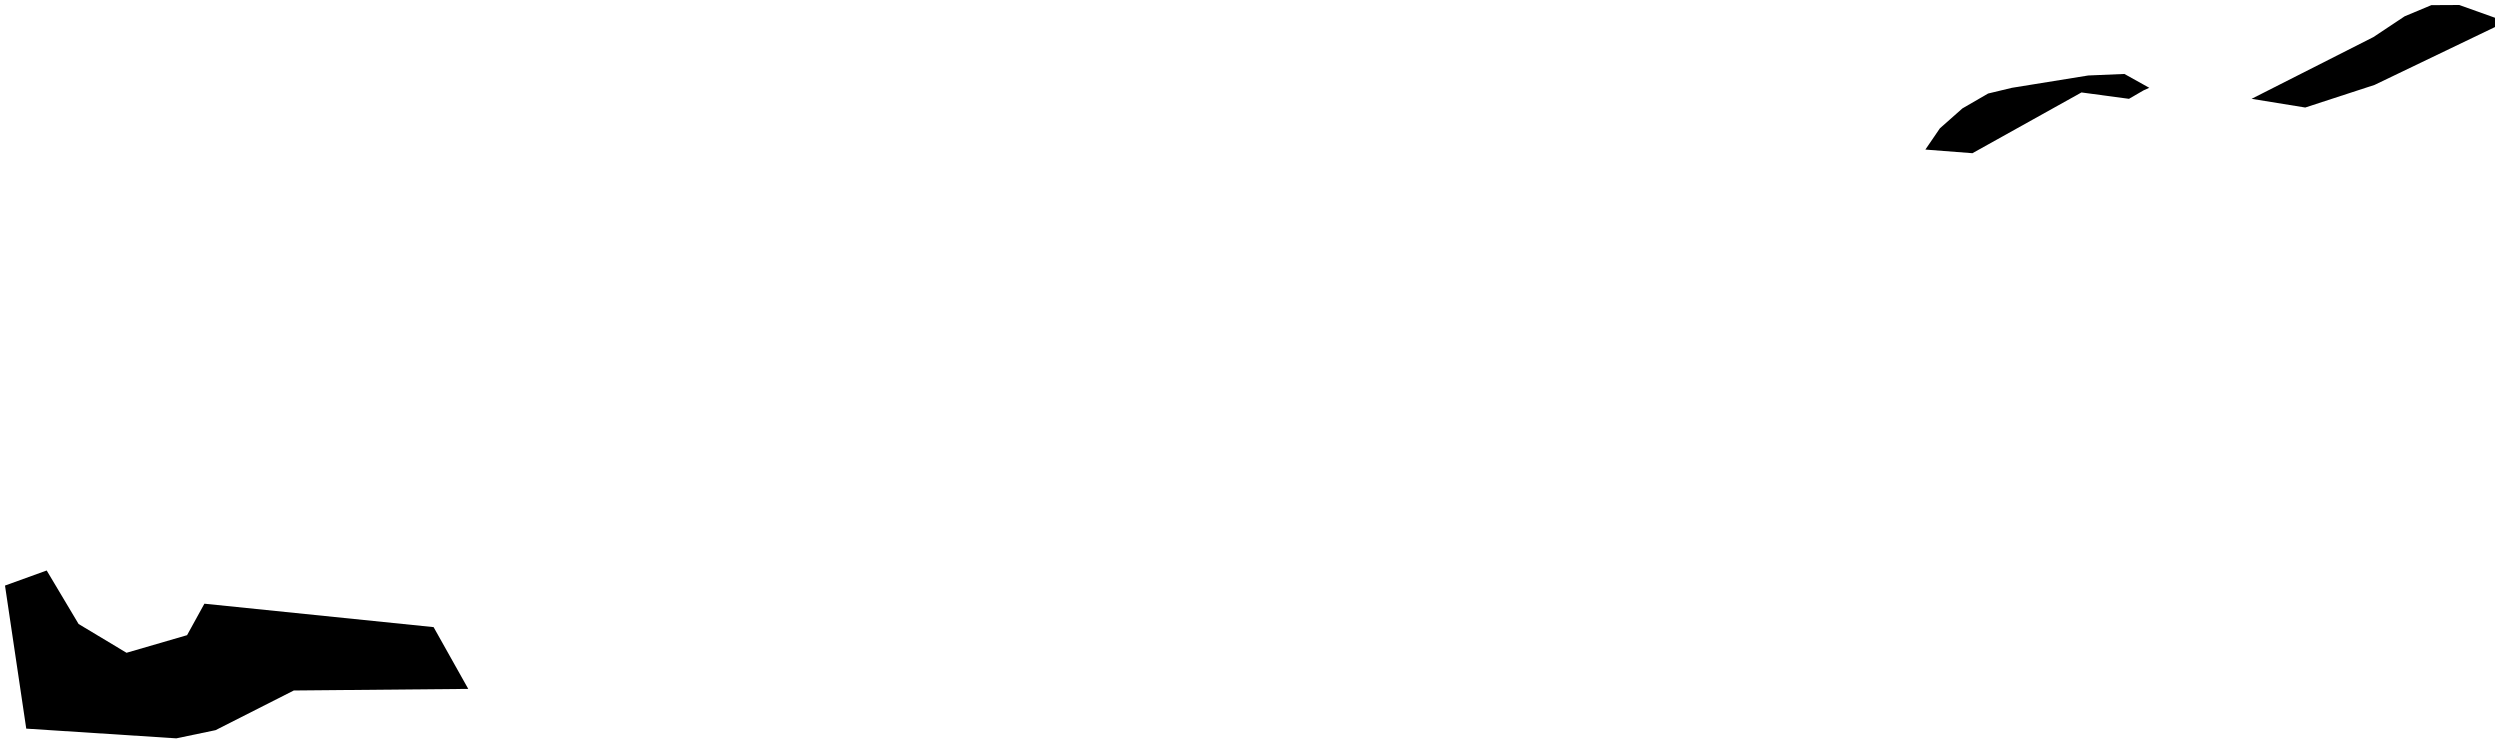 <?xml version="1.0"?>
<svg xmlns="http://www.w3.org/2000/svg" version="1.2" baseProfile="tiny" width="500" height="149" viewBox="0 0 500 149" stroke-linecap="round" stroke-linejoin="round">
<g id="ne_50m_admin_0_countries-Cayman Islands">
<path d="M 15.719 124.8 25.305 130.557 37.414 127.034 40.879 120.74 86.719 125.424 93.651 137.779 58.76 138.098 43.113 146.031 35.267 147.669 5.249 145.726 1 117.114 9.338 114.098 15.719 124.8 Z M 428.696 18.083 425.796 19.765 416.297 18.489 394.487 30.641 385.075 29.916 387.976 25.667 392.486 21.679 397.619 18.706 402.39 17.561 417.646 15.096 424.882 14.791 429.856 17.561 428.696 18.083 Z M 474.913 16.981 461.049 21.505 450.318 19.765 474.666 7.424 480.931 3.262 486.268 1.029 491.851 1 499 3.552 499 5.409 474.913 16.981 Z"/>
</g>
</svg>